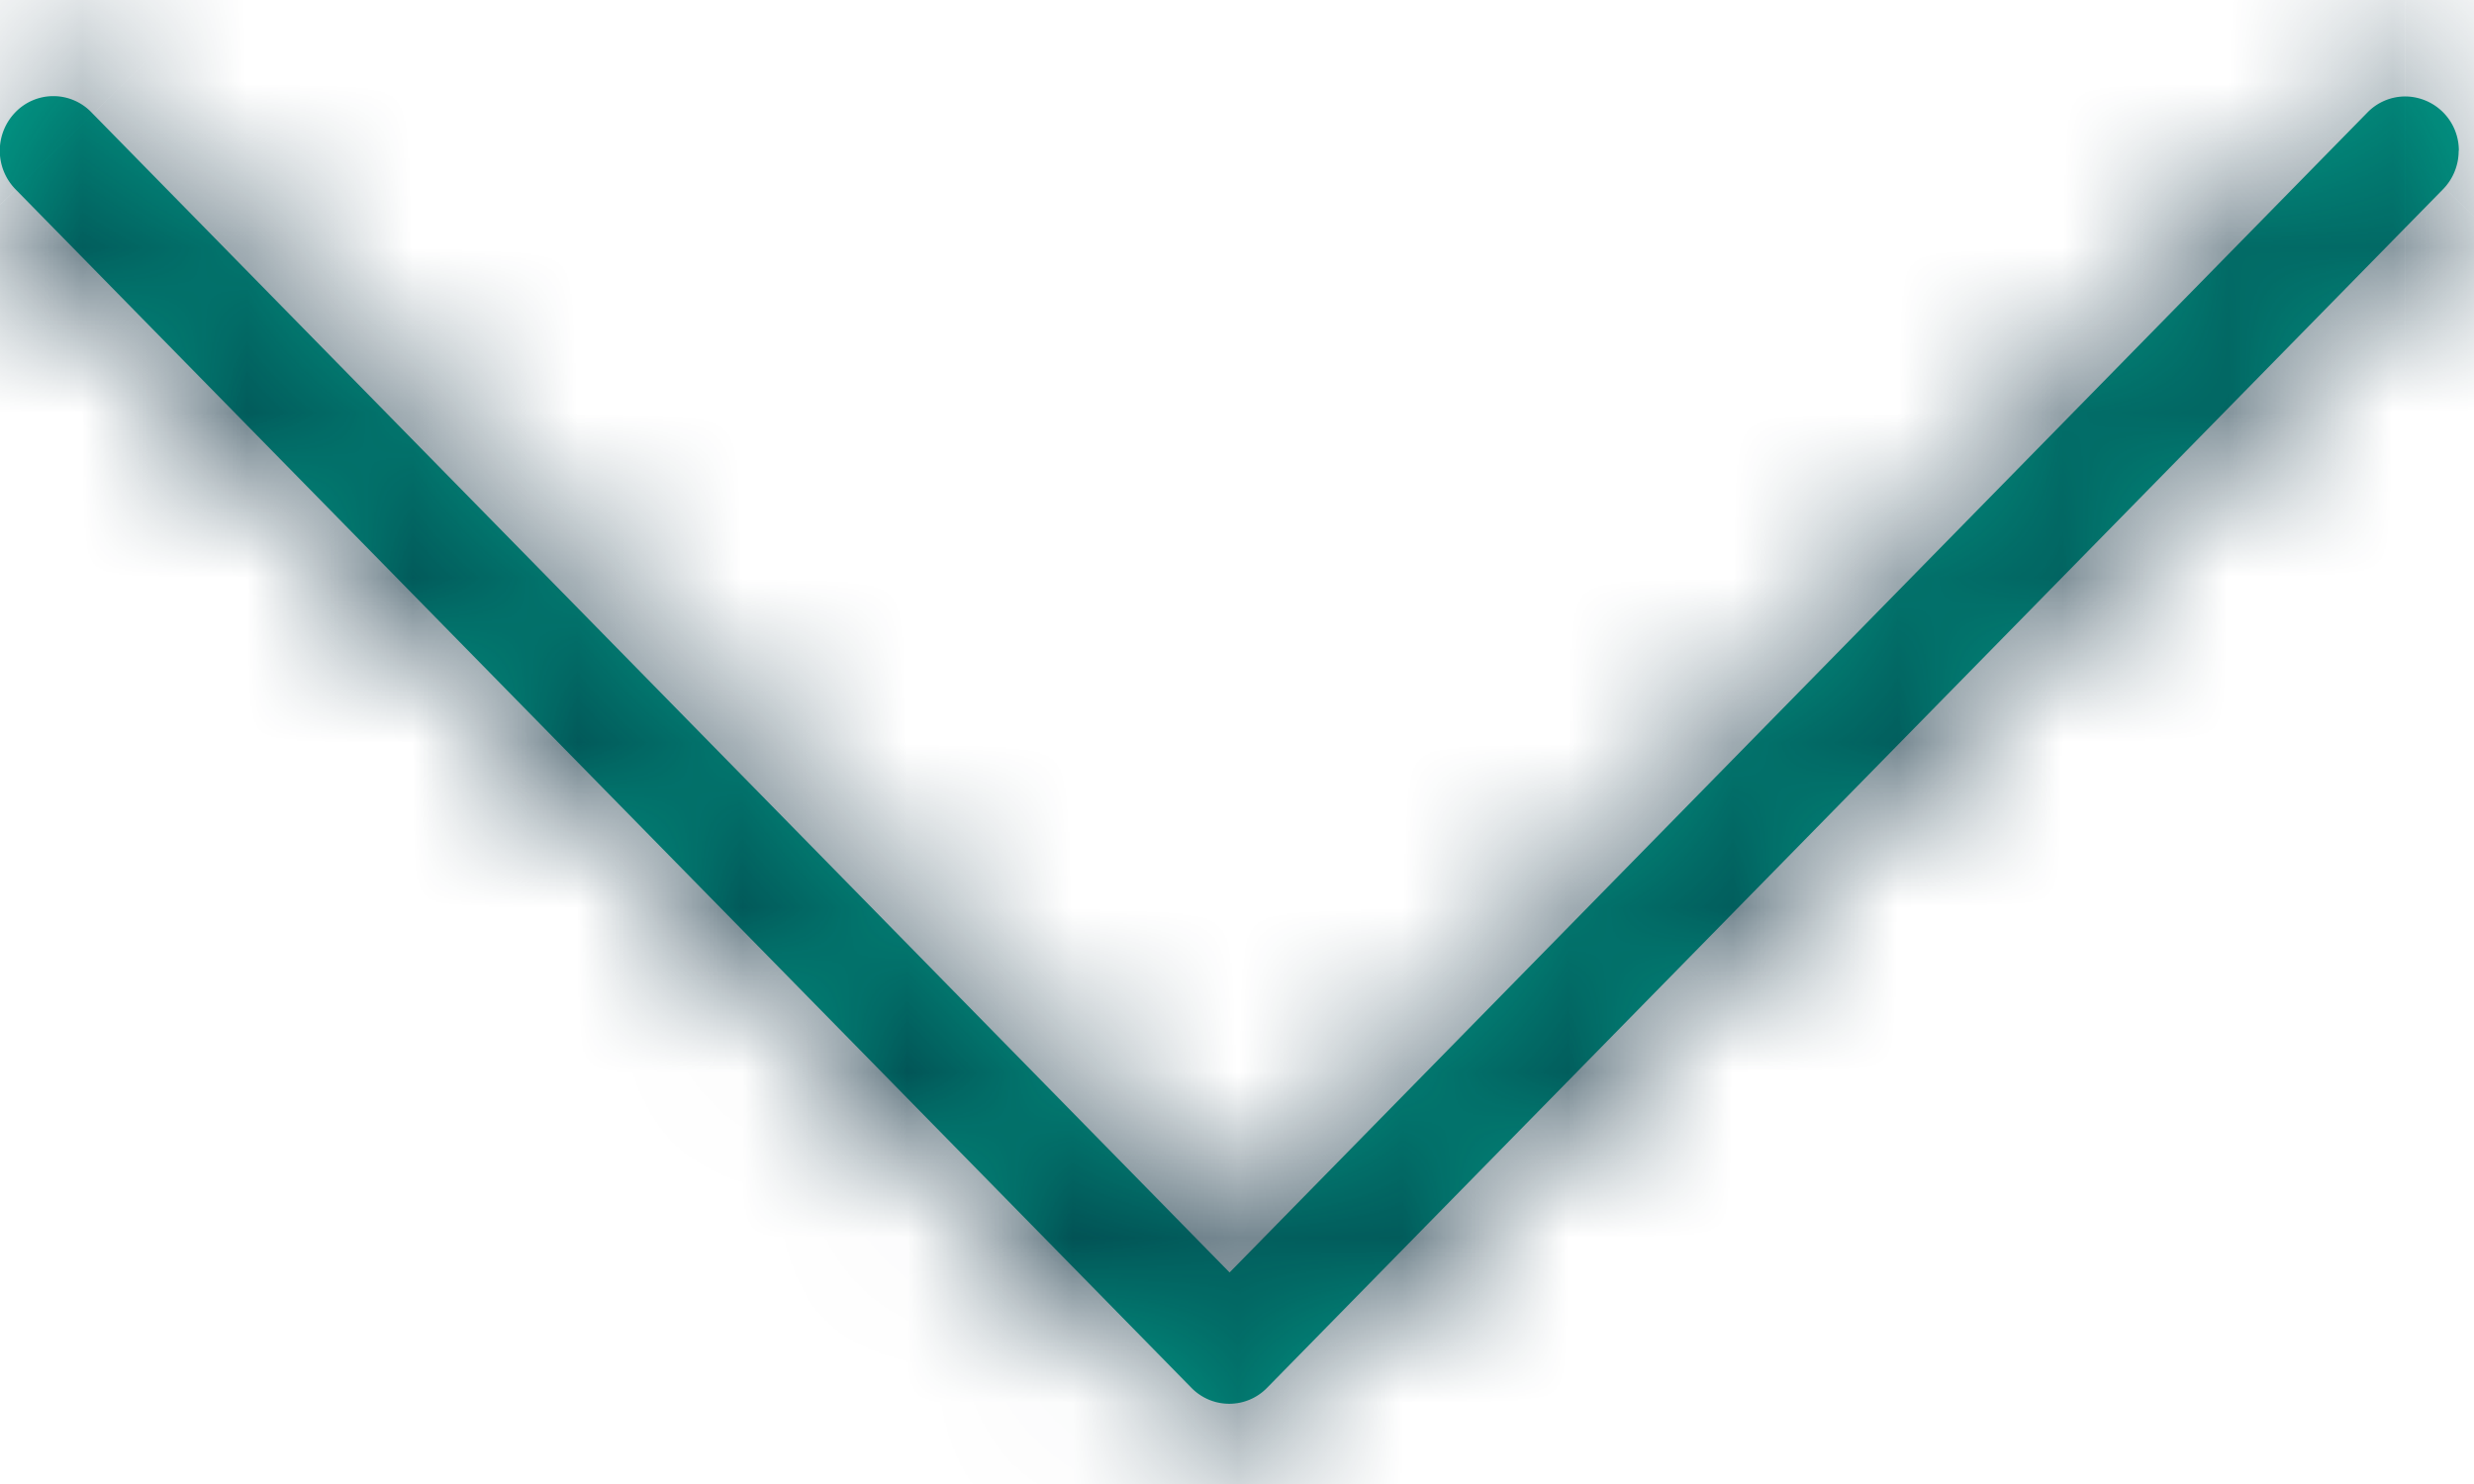<svg width="15" height="9" fill="none" xmlns="http://www.w3.org/2000/svg"><mask id="path-1-inside-1" fill="#fff"><path d="M14.908.915a.327.327 0 00-.323-.33.32.32 0 00-.23.096l-6.9 7.036L.553.68a.32.32 0 00-.459 0 .335.335 0 000 .468l7.13 7.269a.32.32 0 00.458 0l7.13-7.269a.333.333 0 00.095-.234z"/></mask><path d="M14.908.915a.327.327 0 00-.323-.33.32.32 0 00-.23.096l-6.9 7.036L.553.68a.32.32 0 00-.459 0 .335.335 0 000 .468l7.13 7.269a.32.32 0 00.458 0l7.13-7.269a.333.333 0 00.095-.234z" fill="#02A68F"/><path d="M14.908.915h-2V.912l2 .003zm-.323-.33l.003-2-.003 2zm-.23.096l1.43 1.4h-.002l-1.428-1.4zm-6.9 7.036l1.427 1.4-1.428 1.456-1.428-1.456 1.428-1.4zM.553.68l1.428-1.4L.554.681zm-.459.468l1.428-1.4-1.428 1.4zm7.13 7.269l-1.428 1.4 1.428-1.4zm.458 0l1.428 1.4-1.428-1.4zm7.13-7.269l-1.428-1.4.003-.003 1.425 1.403zM12.908.912a1.673 1.673 0 001.673 1.672l.008-4A2.327 2.327 0 0116.909.92l-4-.007zm1.673 1.672a1.68 1.68 0 001.203-.504L12.925-.717a2.321 2.321 0 011.663-.699l-.007 4zm1.202-.502l-6.9 7.035-2.857-2.8 6.9-7.036 2.857 2.8zM6.026 9.117l-6.9-7.035L1.982-.72l6.9 7.035-2.856 2.801zm-6.9-7.035c.658.67 1.74.67 2.397 0L-1.333-.719a2.32 2.32 0 013.315 0L-.874 2.082zm2.397 0a1.665 1.665 0 000-2.333l-2.856 2.8a2.335 2.335 0 010-3.268l2.856 2.801zm0-2.333l7.13 7.268-2.856 2.801-7.13-7.268L1.523-.251zm7.13 7.268a1.68 1.68 0 00-2.397 0L9.11 9.819a2.32 2.32 0 01-3.314 0l2.855-2.802zm-2.398 0l7.13-7.268 2.856 2.8-7.13 7.27-2.856-2.802zm7.133-7.27a1.66 1.66 0 00-.48 1.168h4c0 .608-.237 1.197-.67 1.637l-2.85-2.806z" fill="#022334" mask="url(#path-1-inside-1)"/></svg>